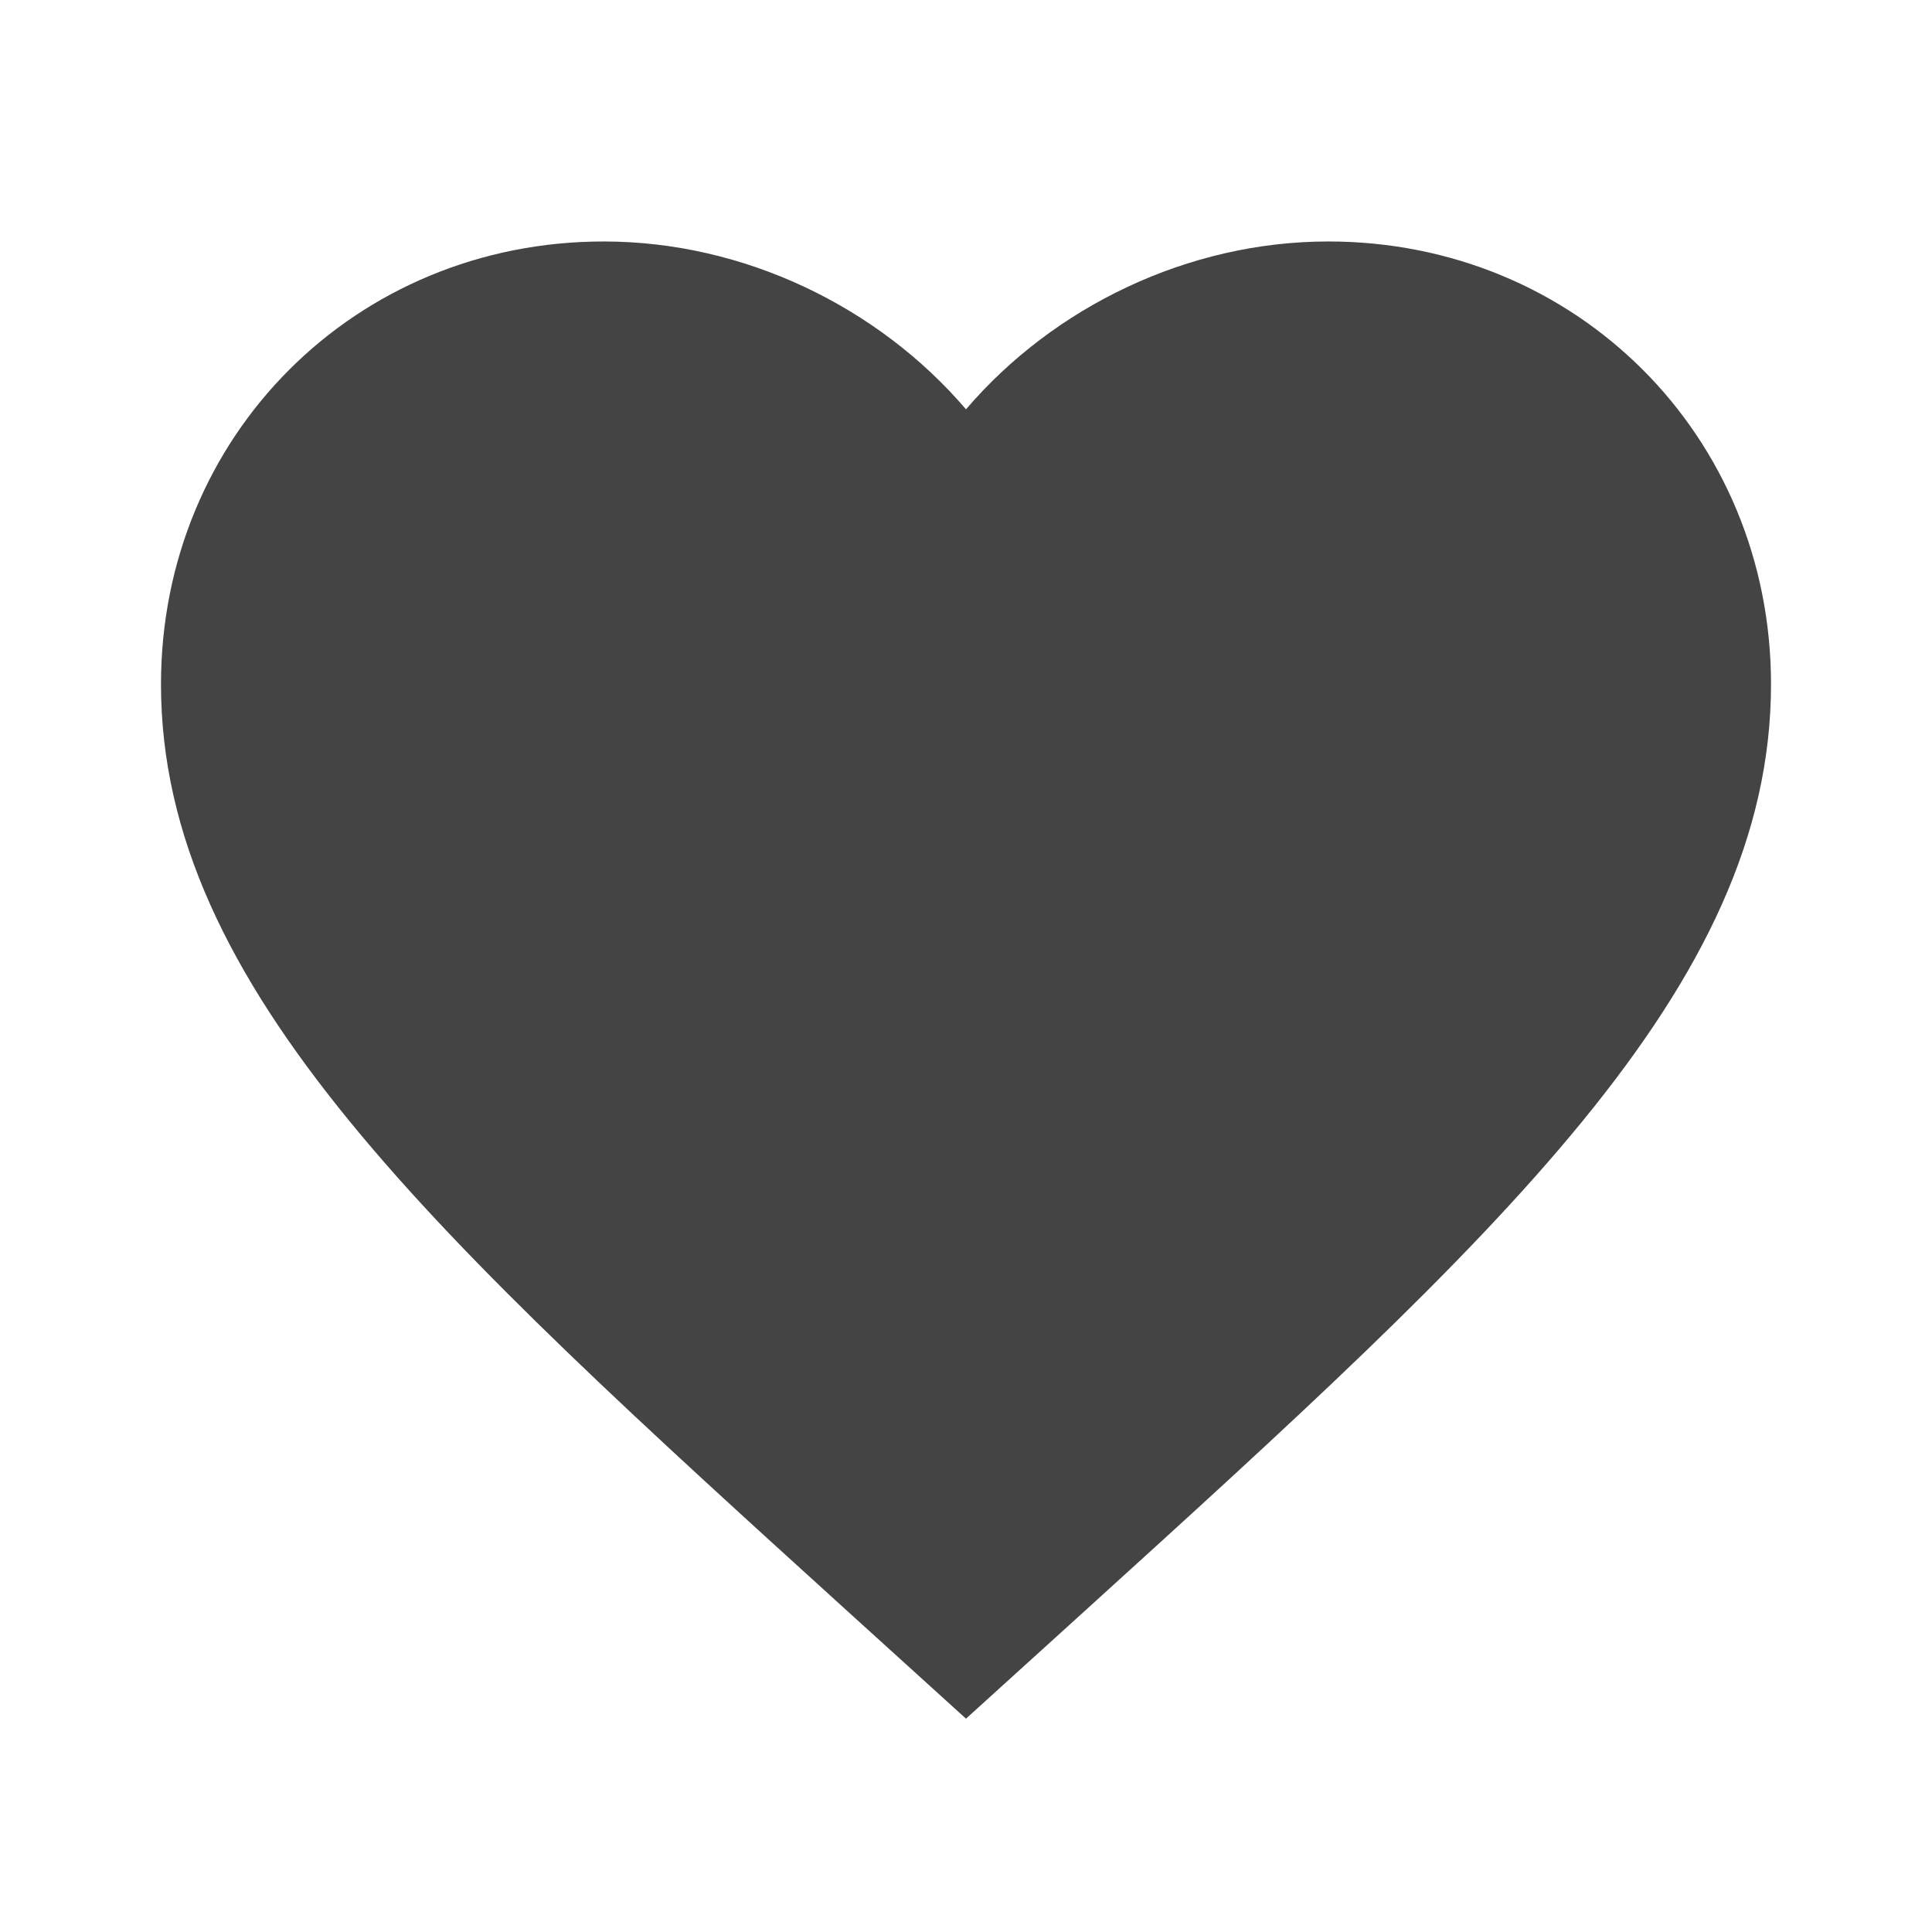 <?xml version="1.0" encoding="utf-8"?>
<!-- Generated by IcoMoon.io -->
<!DOCTYPE svg PUBLIC "-//W3C//DTD SVG 1.1//EN" "http://www.w3.org/Graphics/SVG/1.1/DTD/svg11.dtd">
<svg version="1.1" xmlns="http://www.w3.org/2000/svg" xmlns:xlink="http://www.w3.org/1999/xlink" width="64" height="64" viewBox="0 0 64 64">
<path d="M32 56.933l-3.867-3.507c-13.733-12.467-22.8-20.693-22.8-30.76 0-8.227 6.44-14.667 14.667-14.667 4.64 0 9.093 2.16 12 5.56 2.907-3.4 7.36-5.56 12-5.56 8.227 0 14.667 6.44 14.667 14.667 0 10.067-9.067 18.293-22.8 30.76l-3.867 3.507z" fill="#444444"></path>
</svg>
